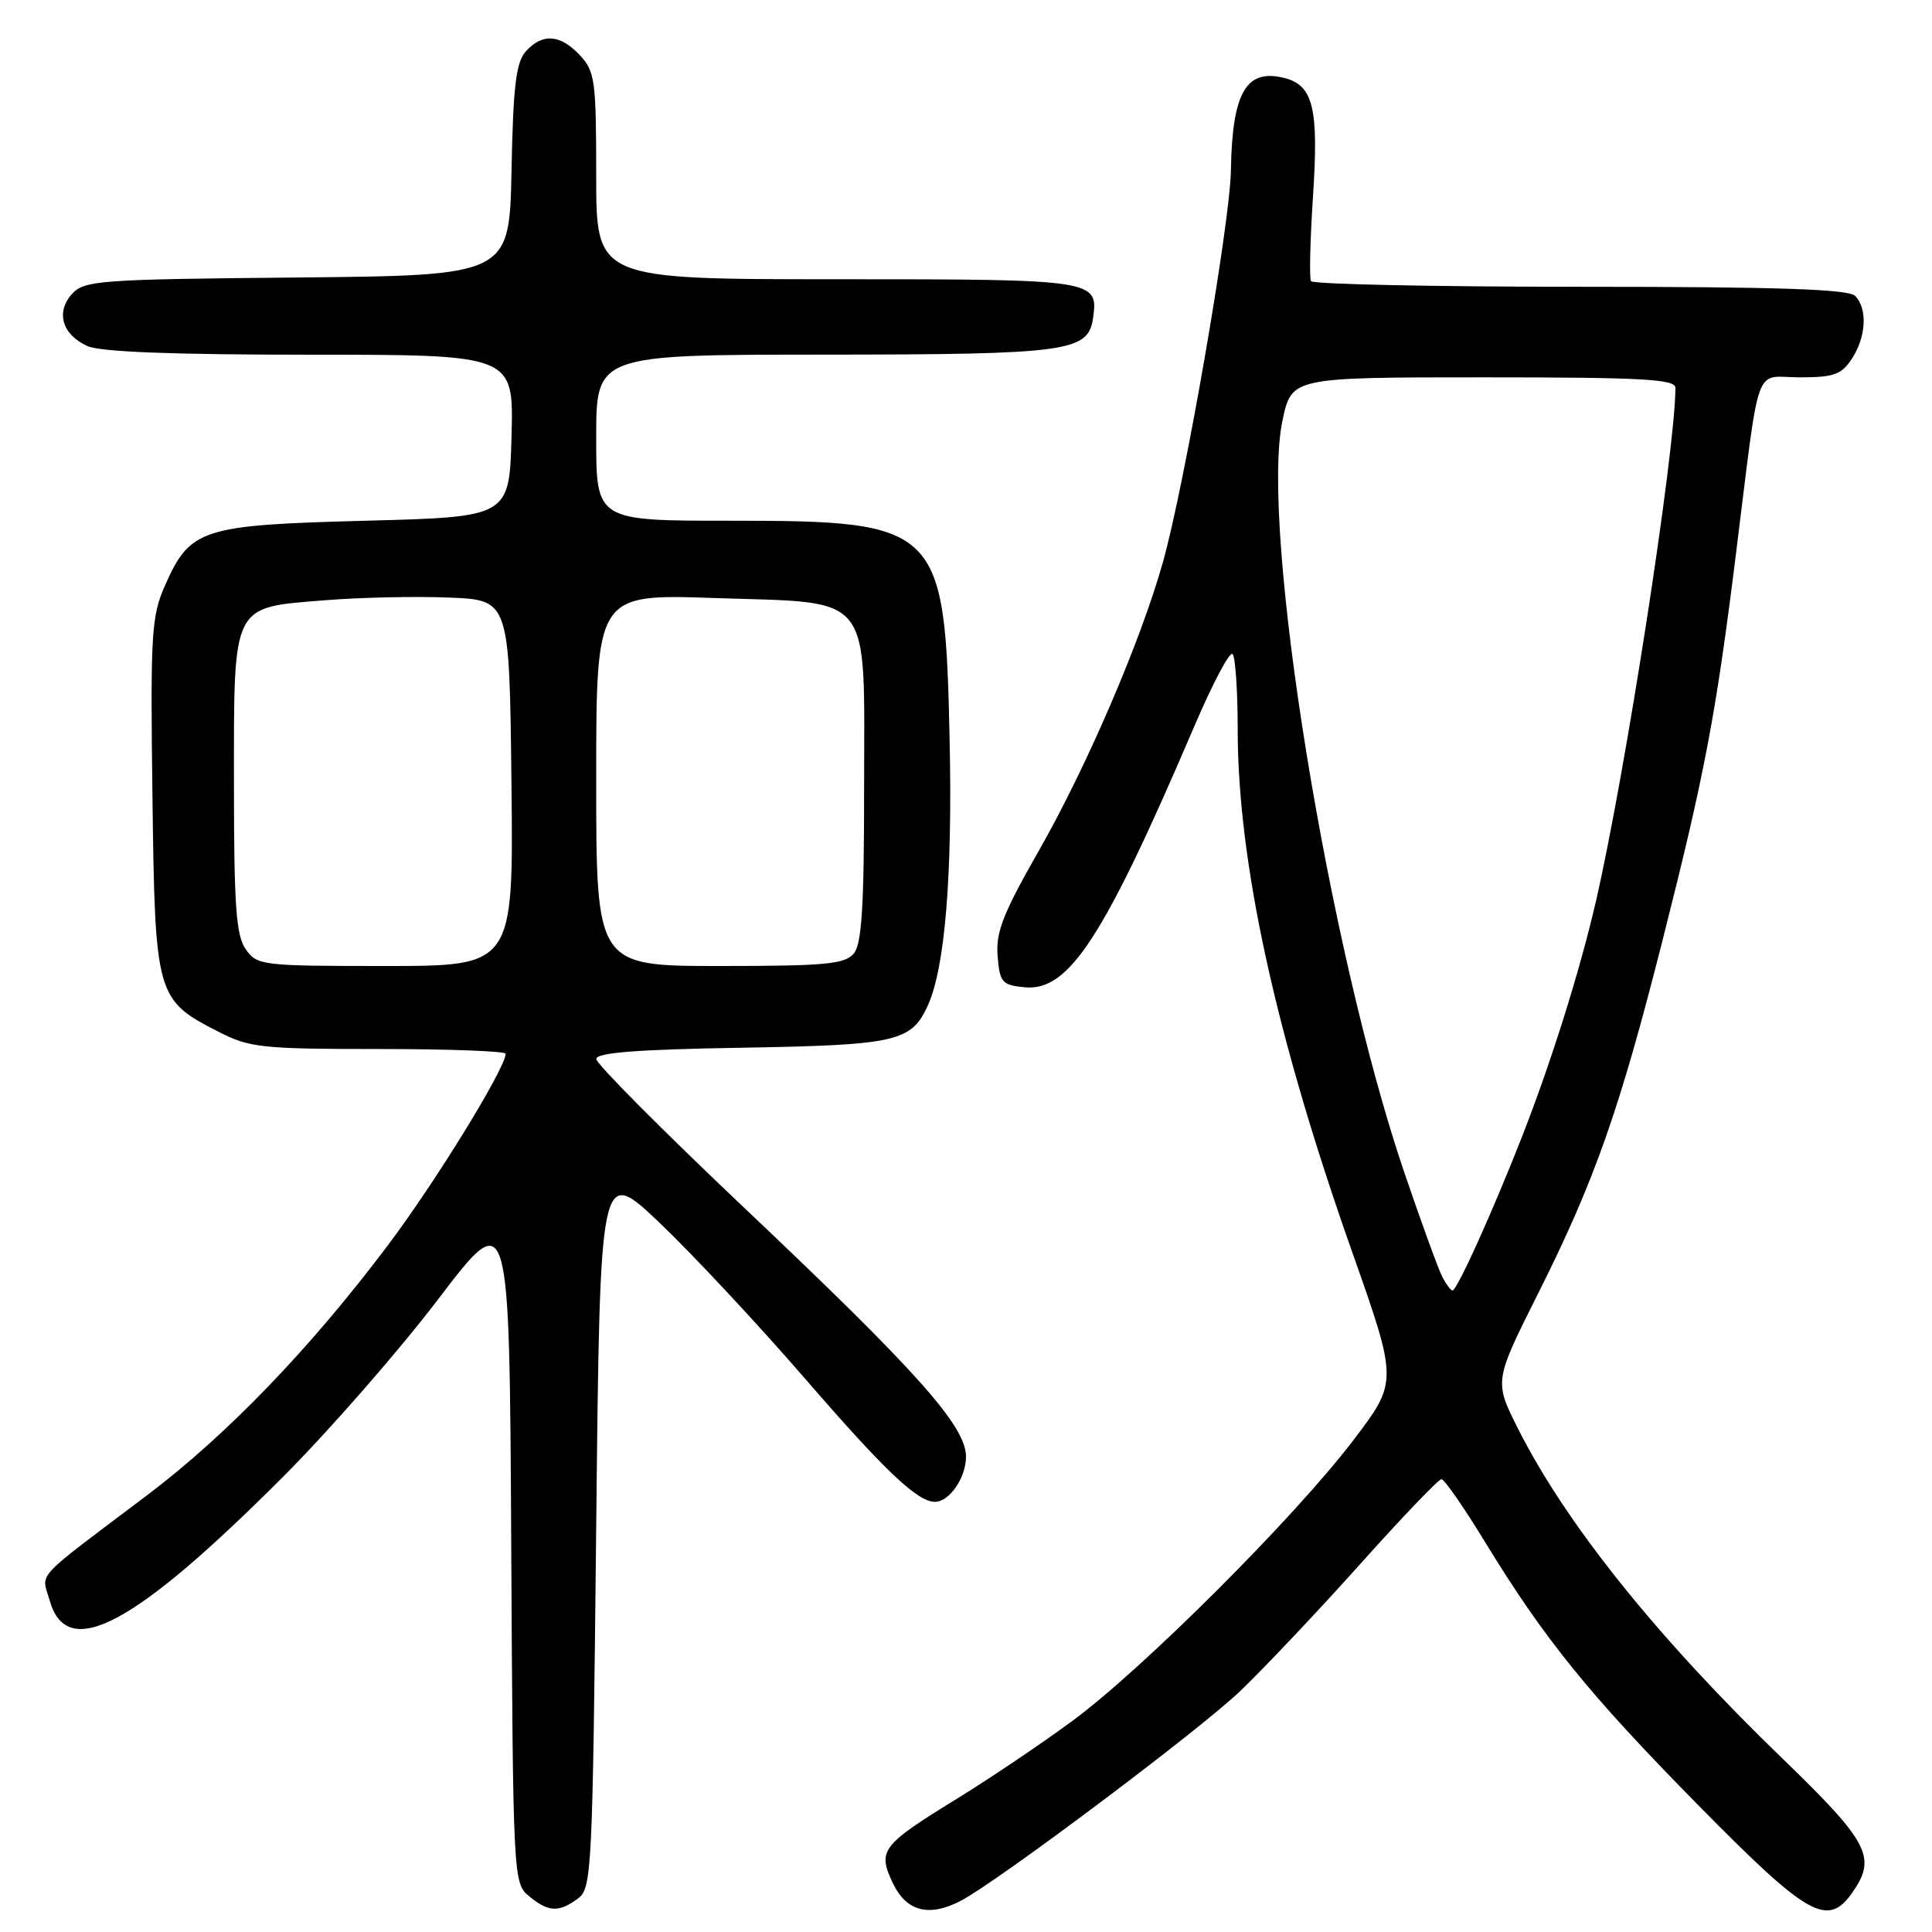 <?xml version="1.0" encoding="UTF-8" standalone="no"?>
<!DOCTYPE svg PUBLIC "-//W3C//DTD SVG 1.1//EN" "http://www.w3.org/Graphics/SVG/1.1/DTD/svg11.dtd" >
<svg xmlns="http://www.w3.org/2000/svg" xmlns:xlink="http://www.w3.org/1999/xlink" version="1.1" viewBox="0 0 256 256">
 <g >
 <path fill="currentColor"
d=" M 76.56 251.58 C 78.42 250.22 78.52 248.22 79.00 202.35 C 79.50 154.53 79.50 154.53 87.38 162.01 C 91.71 166.13 100.38 175.41 106.64 182.64 C 117.29 194.94 121.57 199.00 123.89 199.00 C 125.80 199.00 128.00 195.80 128.00 193.02 C 128.00 188.97 121.59 181.78 98.57 160.00 C 87.82 149.82 79.02 140.97 79.01 140.33 C 79.00 139.48 84.36 139.06 98.25 138.83 C 118.78 138.48 120.75 138.03 122.93 133.26 C 125.22 128.24 126.22 116.04 125.83 97.97 C 125.22 69.67 124.55 69.00 96.75 69.00 C 79.00 69.00 79.00 69.00 79.00 58.00 C 79.00 47.00 79.00 47.00 109.25 46.99 C 141.53 46.97 144.19 46.61 144.83 42.17 C 145.56 37.06 145.20 37.00 110.88 37.00 C 79.00 37.00 79.00 37.00 79.00 23.31 C 79.00 10.64 78.84 9.46 76.83 7.31 C 74.22 4.54 71.88 4.37 69.68 6.80 C 68.38 8.24 68.00 11.35 67.78 22.55 C 67.50 36.50 67.50 36.50 39.39 36.77 C 13.17 37.01 11.17 37.16 9.55 38.94 C 7.36 41.36 8.23 44.33 11.57 45.85 C 13.27 46.63 22.85 47.00 41.08 47.00 C 68.07 47.00 68.07 47.00 67.78 57.75 C 67.50 68.50 67.50 68.50 48.45 69.00 C 26.67 69.57 25.19 70.05 21.86 77.59 C 20.06 81.65 19.92 83.98 20.20 105.44 C 20.54 132.06 20.66 132.48 29.02 136.75 C 33.07 138.82 34.77 139.00 50.21 139.00 C 59.45 139.00 67.00 139.28 67.00 139.63 C 67.00 141.52 57.67 156.69 51.31 165.12 C 41.07 178.72 30.05 190.15 19.50 198.12 C 4.17 209.69 5.50 208.25 6.59 212.10 C 8.90 220.18 17.78 215.45 37.58 195.61 C 43.68 189.50 52.90 178.93 58.08 172.13 C 67.50 159.76 67.50 159.76 67.74 204.63 C 67.98 248.97 68.01 249.52 70.10 251.25 C 72.67 253.37 74.02 253.44 76.56 251.58 Z  M 127.32 251.86 C 132.27 249.26 158.92 229.26 164.33 224.08 C 167.53 221.01 174.69 213.44 180.23 207.25 C 185.77 201.06 190.61 196.00 191.00 196.00 C 191.38 196.00 193.96 199.71 196.73 204.25 C 204.68 217.26 210.51 224.45 225.06 239.23 C 239.58 253.98 242.17 255.44 245.44 250.78 C 248.71 246.12 247.66 244.11 236.17 233.00 C 219.47 216.86 207.49 201.90 201.12 189.26 C 197.98 183.01 197.98 183.01 203.88 171.25 C 211.32 156.40 214.61 147.04 220.32 124.50 C 225.87 102.60 227.34 94.87 229.97 73.82 C 233.30 47.22 232.30 50.00 238.47 50.00 C 243.00 50.00 244.00 49.64 245.38 47.54 C 247.29 44.62 247.48 40.88 245.80 39.20 C 244.91 38.31 235.44 38.00 209.36 38.00 C 189.98 38.00 173.93 37.66 173.71 37.25 C 173.48 36.84 173.60 31.78 173.98 26.00 C 174.75 14.33 174.02 11.29 170.17 10.33 C 165.11 9.06 163.27 12.25 163.10 22.61 C 162.98 29.68 156.99 64.19 154.09 74.50 C 151.12 85.05 143.96 101.69 137.57 112.87 C 132.90 121.06 131.93 123.54 132.19 126.68 C 132.47 130.19 132.77 130.53 135.79 130.82 C 141.65 131.38 146.28 124.24 158.34 96.03 C 160.71 90.50 162.95 86.28 163.32 86.66 C 163.69 87.03 164.00 91.49 164.00 96.57 C 164.00 114.22 169.01 137.13 179.13 165.78 C 185.23 183.06 185.23 183.06 179.37 190.78 C 171.58 201.04 151.35 221.24 142.00 228.10 C 137.88 231.13 131.07 235.71 126.88 238.29 C 116.75 244.52 116.24 245.19 118.32 249.55 C 120.11 253.29 123.11 254.06 127.32 251.86 Z  M 32.56 125.78 C 31.28 123.95 31.00 120.06 31.00 103.78 C 31.00 79.77 30.62 80.53 43.15 79.53 C 47.74 79.16 55.10 79.00 59.50 79.18 C 67.50 79.50 67.50 79.50 67.77 103.75 C 68.04 128.00 68.04 128.00 51.07 128.00 C 34.68 128.00 34.06 127.93 32.56 125.78 Z  M 79.00 103.36 C 79.00 78.71 79.00 78.71 94.60 79.24 C 115.94 79.95 114.50 78.14 114.50 104.38 C 114.50 120.13 114.19 125.07 113.13 126.35 C 111.95 127.76 109.39 128.00 95.38 128.00 C 79.00 128.00 79.00 128.00 79.00 103.36 Z  M 191.14 169.25 C 190.63 168.29 188.34 162.01 186.06 155.31 C 175.99 125.68 166.95 69.89 169.93 55.75 C 171.14 50.00 171.14 50.00 196.57 50.00 C 217.65 50.00 222.00 50.24 222.00 51.39 C 222.00 59.72 215.35 102.63 211.45 119.50 C 209.30 128.78 205.58 140.62 201.72 150.50 C 197.81 160.50 193.06 171.00 192.46 171.00 C 192.25 171.00 191.65 170.21 191.14 169.25 Z "/>
</g>
</svg>